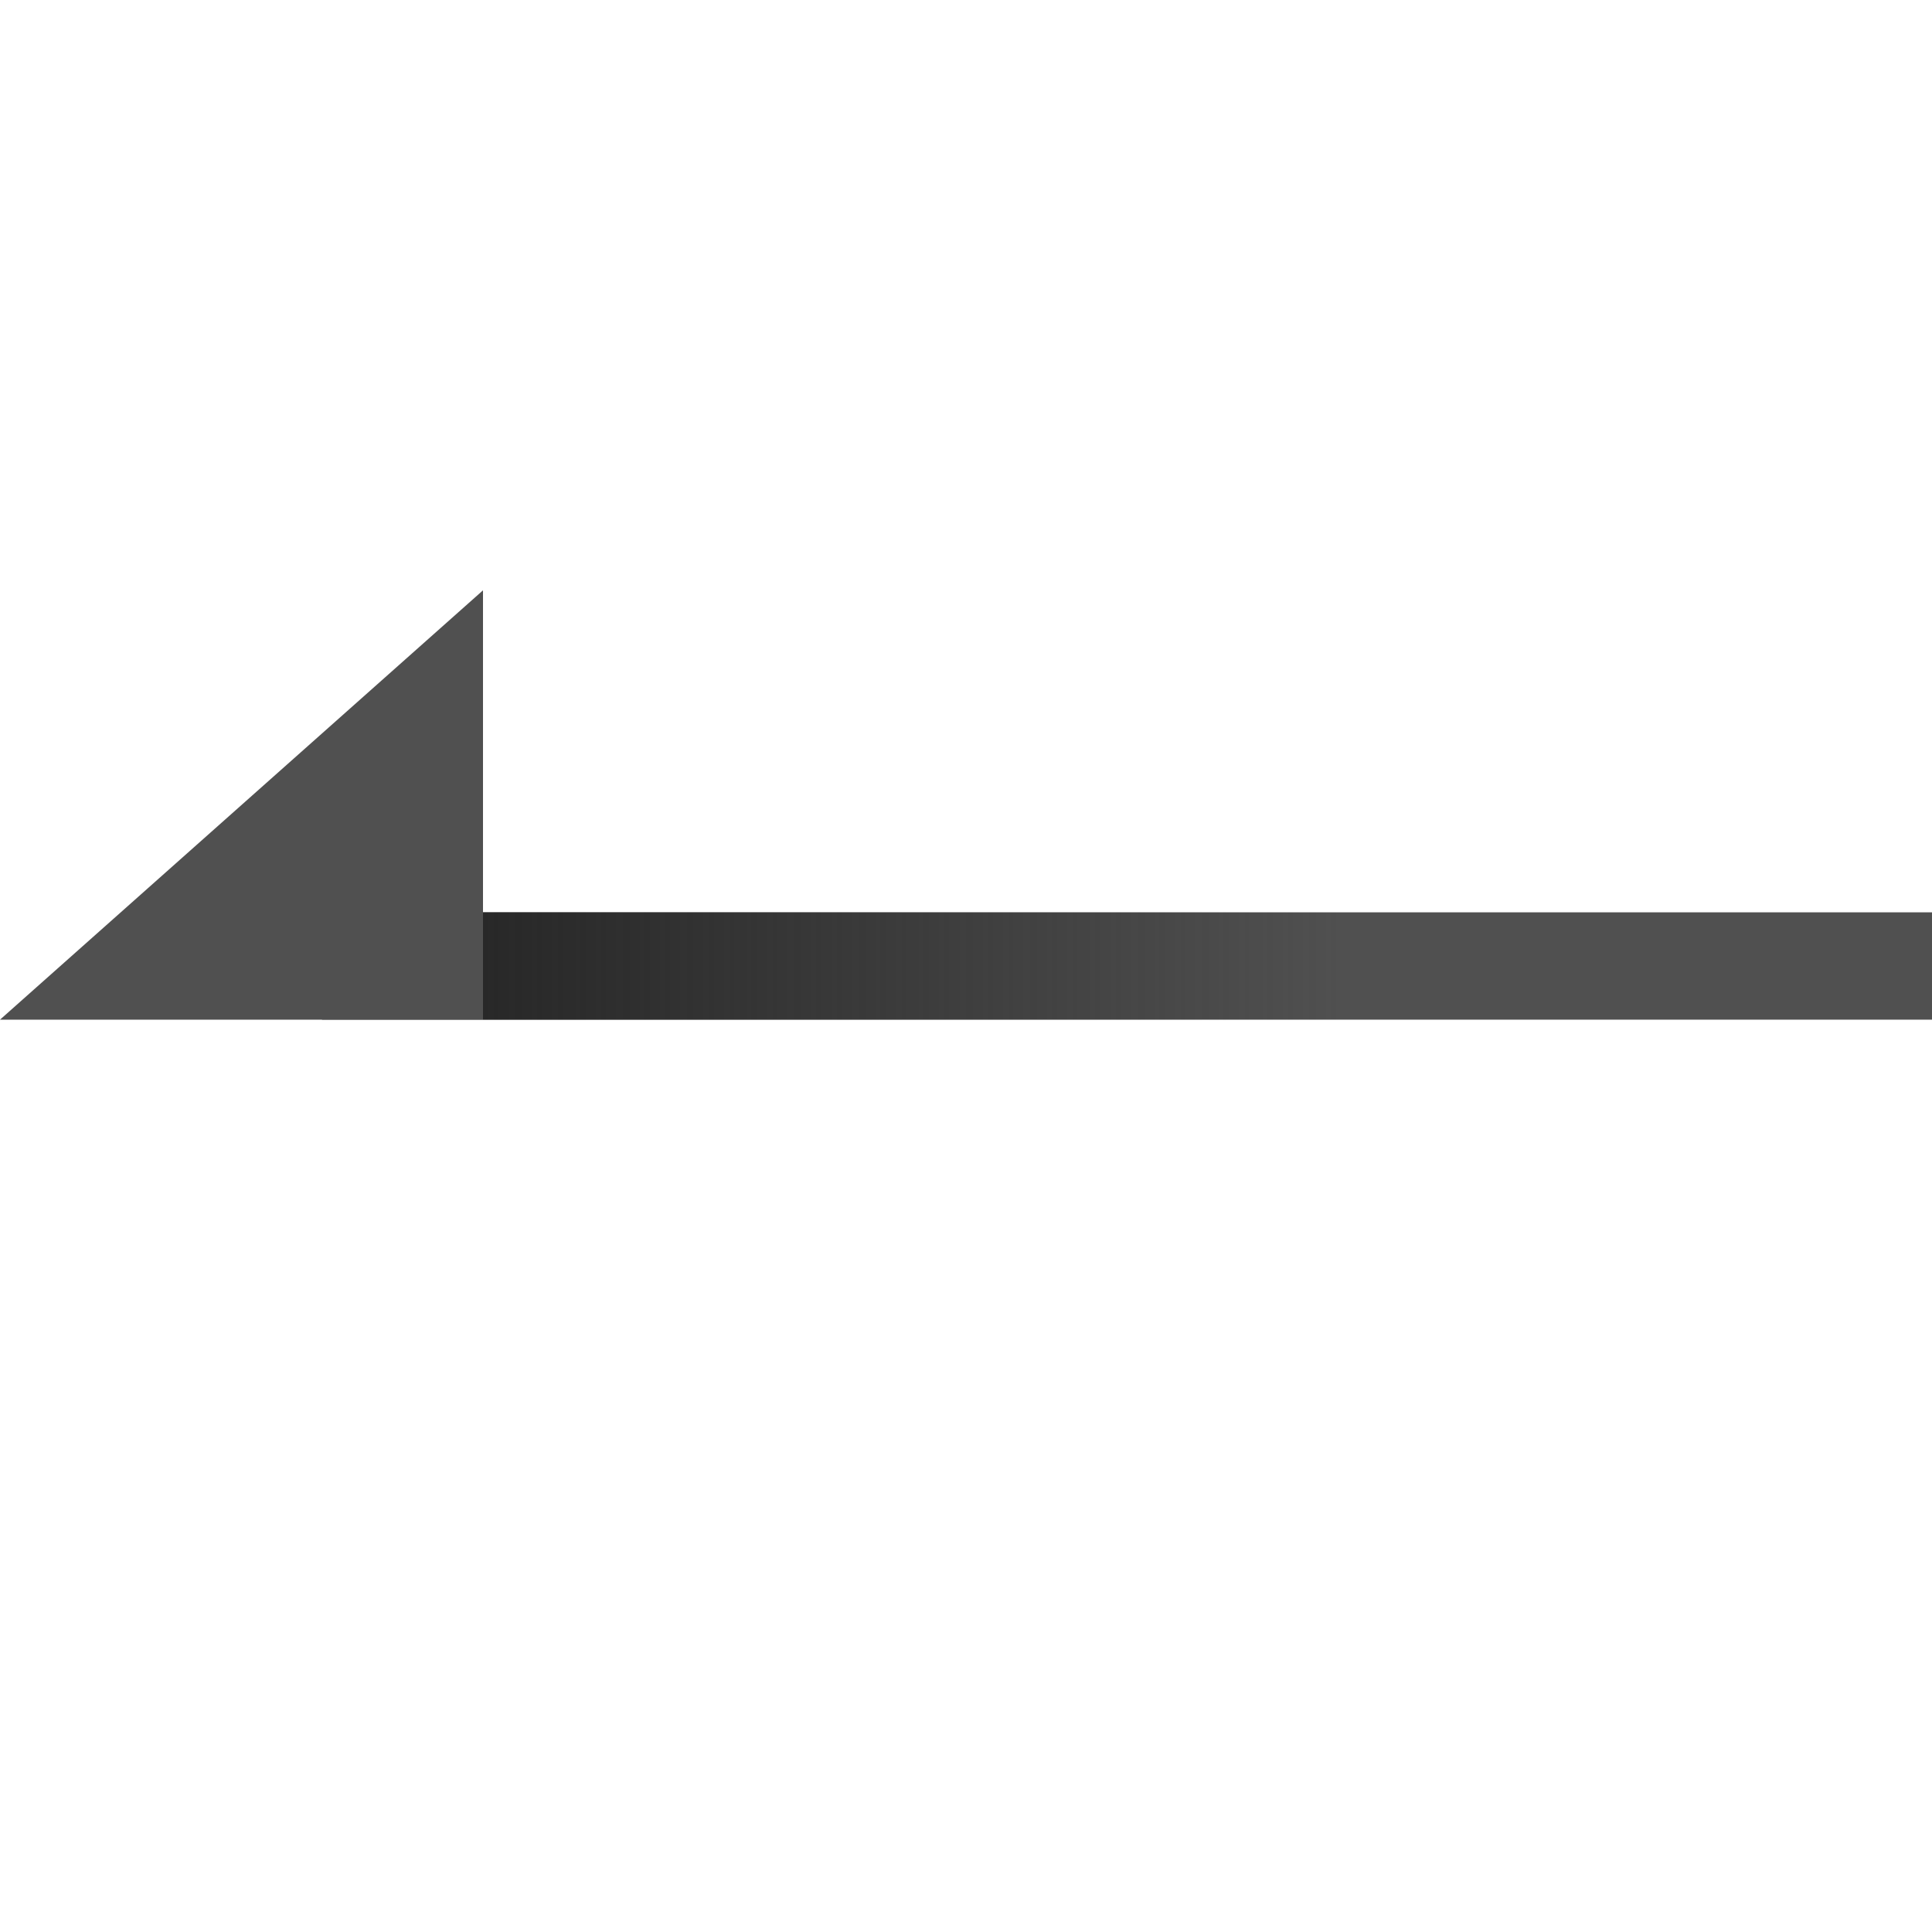 <svg xmlns="http://www.w3.org/2000/svg" width="36" height="36" viewBox="0 0 36 36">
    <defs>
        <linearGradient id="zds1kobrga" x1="0%" x2="100%" y1="50%" y2="50%">
            <stop offset="0%" stop-color="#282828"/>
            <stop offset="100%" stop-color="#282828" stop-opacity="0"/>
        </linearGradient>
    </defs>
    <g fill="none" fill-rule="evenodd">
        <path d="M0 0H36V36H0z"/>
        <g>
            <path fill="#505050" d="M6 6L36 6 36 8 6 8z" transform="translate(0 11)"/>
            <path fill="url(#zds1kobrga)" d="M9 6H25V8H9z" transform="translate(0 11)"/>
            <path fill="#505050" d="M9 0L9 8 0 8z" transform="translate(0 11)"/>
        </g>
    </g>
</svg>
